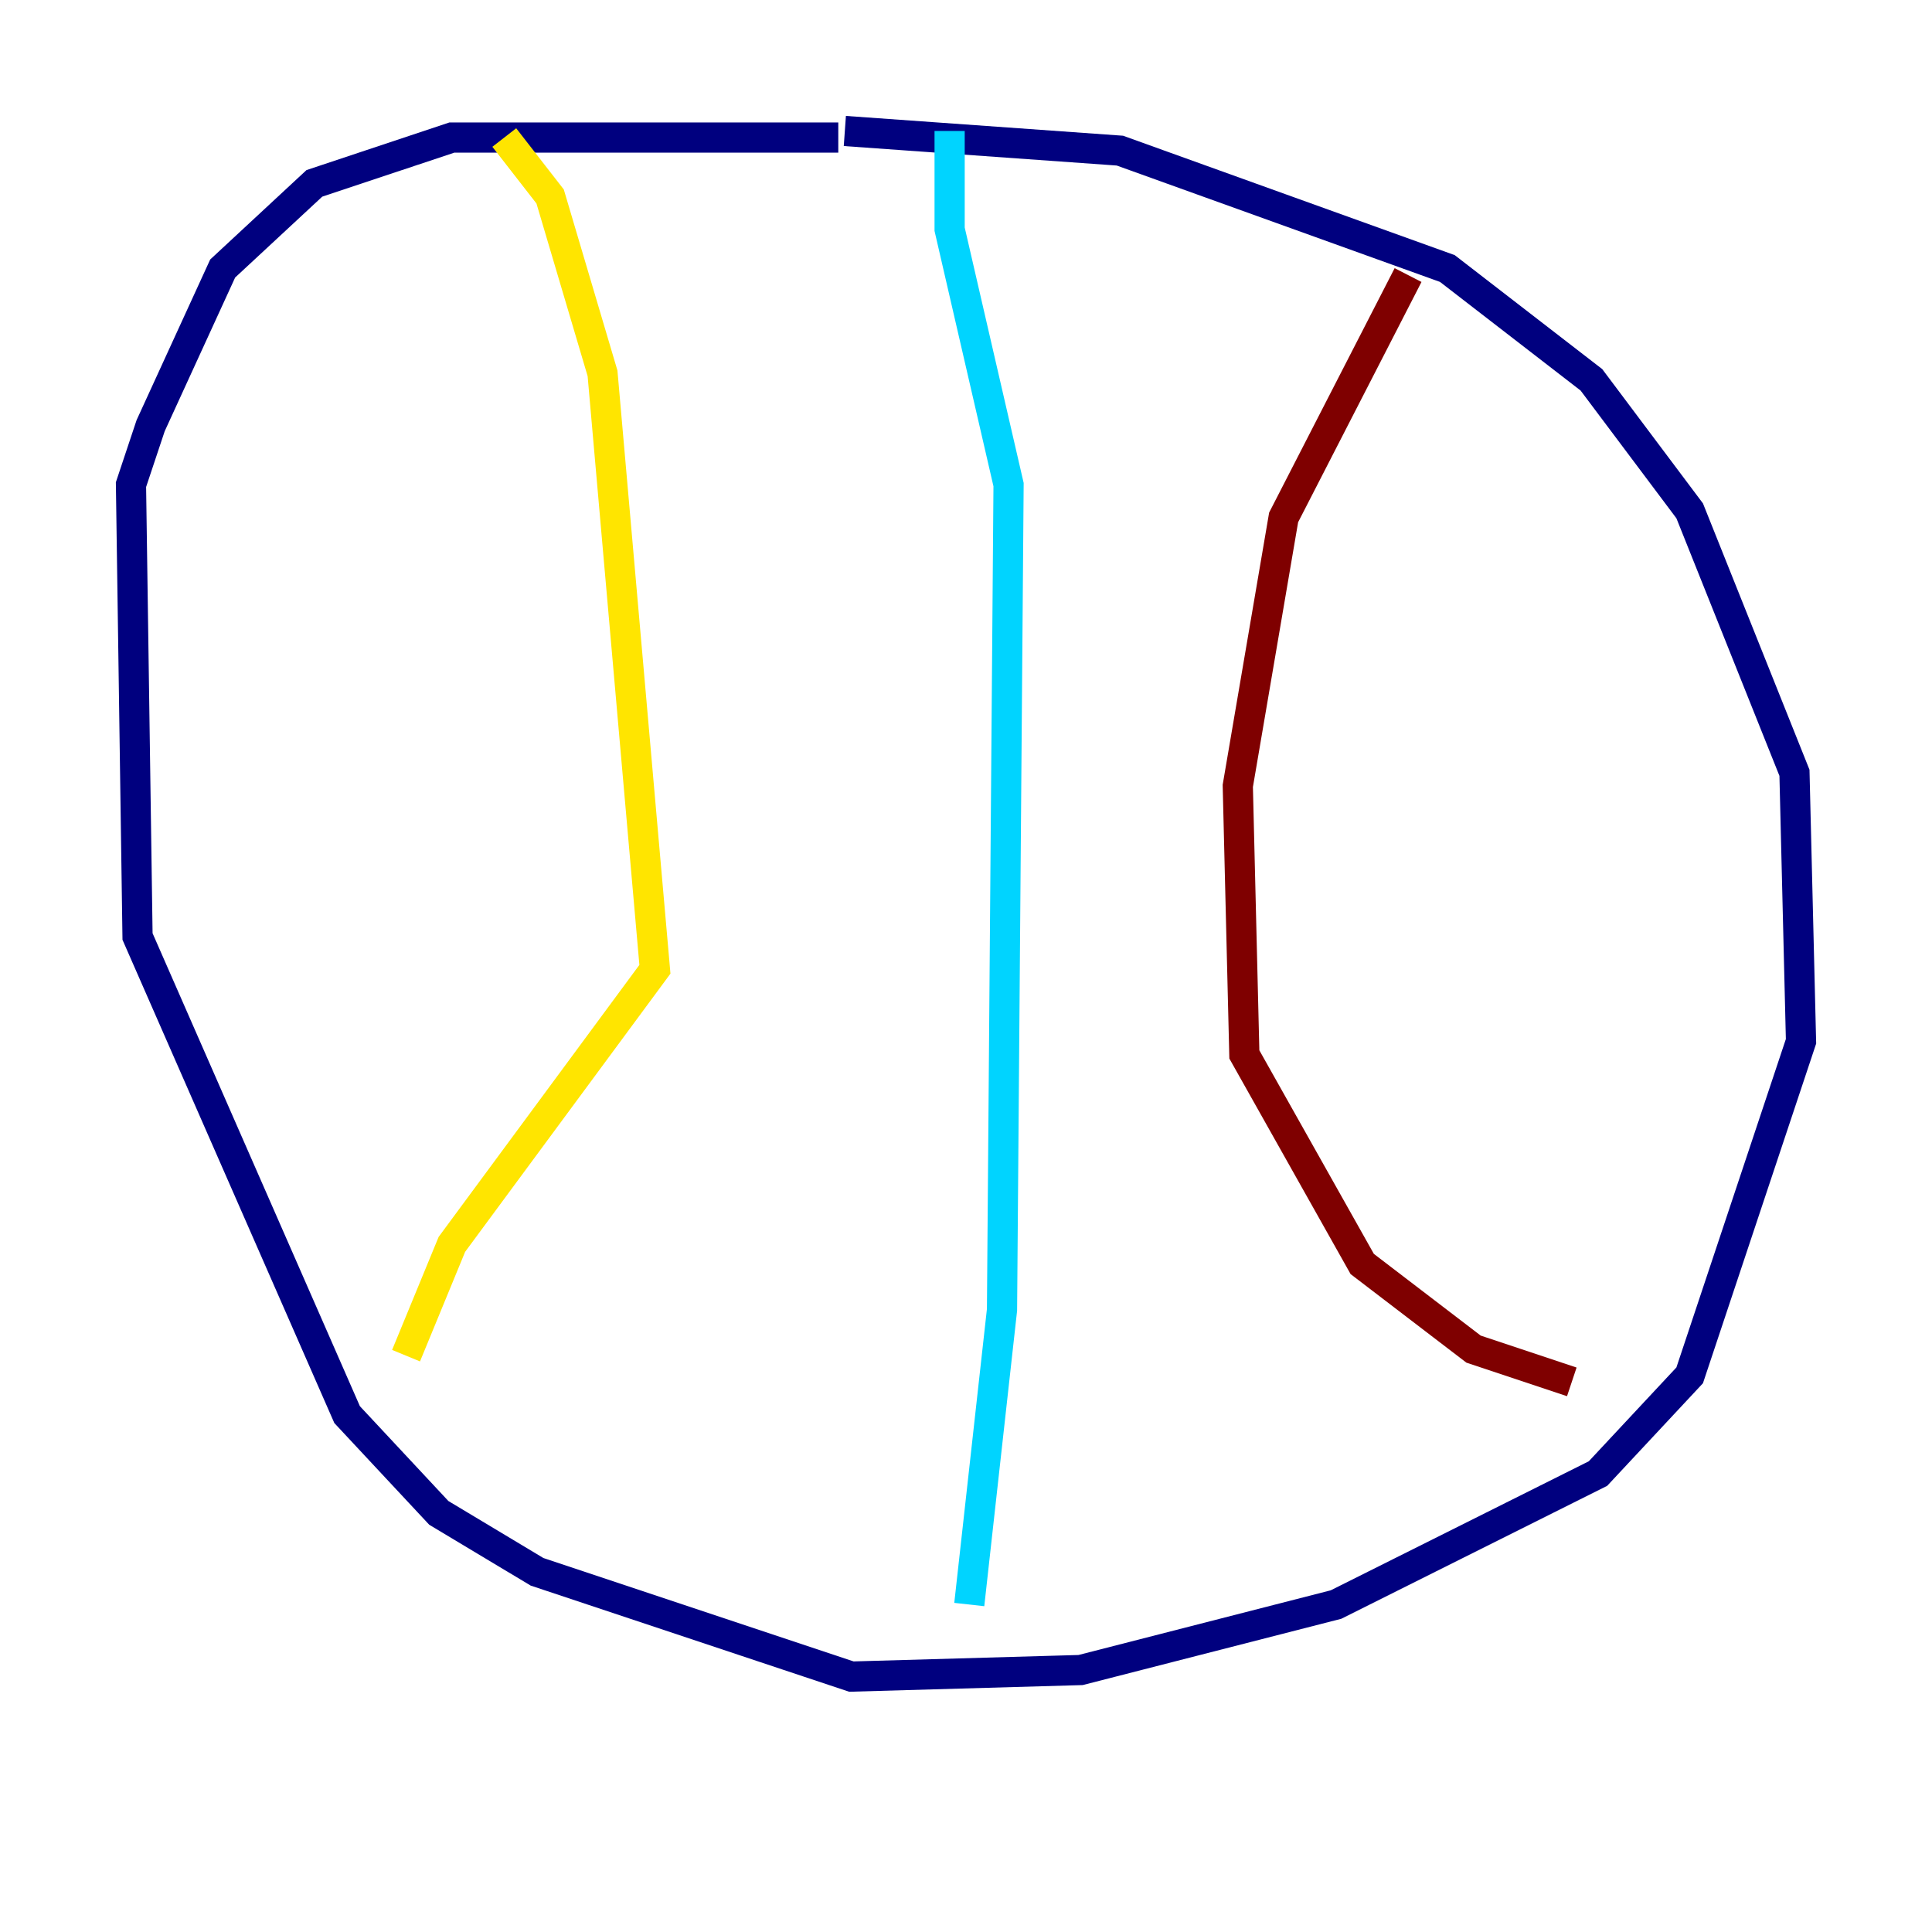 <?xml version="1.0" encoding="utf-8" ?>
<svg baseProfile="tiny" height="128" version="1.2" viewBox="0,0,128,128" width="128" xmlns="http://www.w3.org/2000/svg" xmlns:ev="http://www.w3.org/2001/xml-events" xmlns:xlink="http://www.w3.org/1999/xlink"><defs /><polyline fill="none" points="55.973,8.678 74.197,9.98 95.891,17.79 105.437,25.166 111.946,33.844 118.888,51.2 119.322,68.99 111.946,91.119 105.871,97.627 88.515,106.305 71.593,110.644 56.407,111.078 35.58,104.136 29.071,100.231 22.997,93.722 9.112,62.047 8.678,32.108 9.98,28.203 14.752,17.79 20.827,12.149 29.939,9.112 55.539,9.112" stroke="#00007f" stroke-width="2" /><polyline fill="none" points="62.915,8.678 62.915,15.186 66.82,32.108 66.386,86.78 64.217,106.305" stroke="#00d4ff" stroke-width="2" /><polyline fill="none" points="33.41,9.112 36.447,13.017 39.919,24.732 43.39,64.217 29.939,82.441 26.902,89.817" stroke="#ffe500" stroke-width="2" /><polyline fill="none" points="93.288,18.224 85.044,34.278 82.007,52.068 82.441,69.858 90.251,83.742 97.627,89.383 104.136,91.552" stroke="#7f0000" stroke-width="2" /></svg>